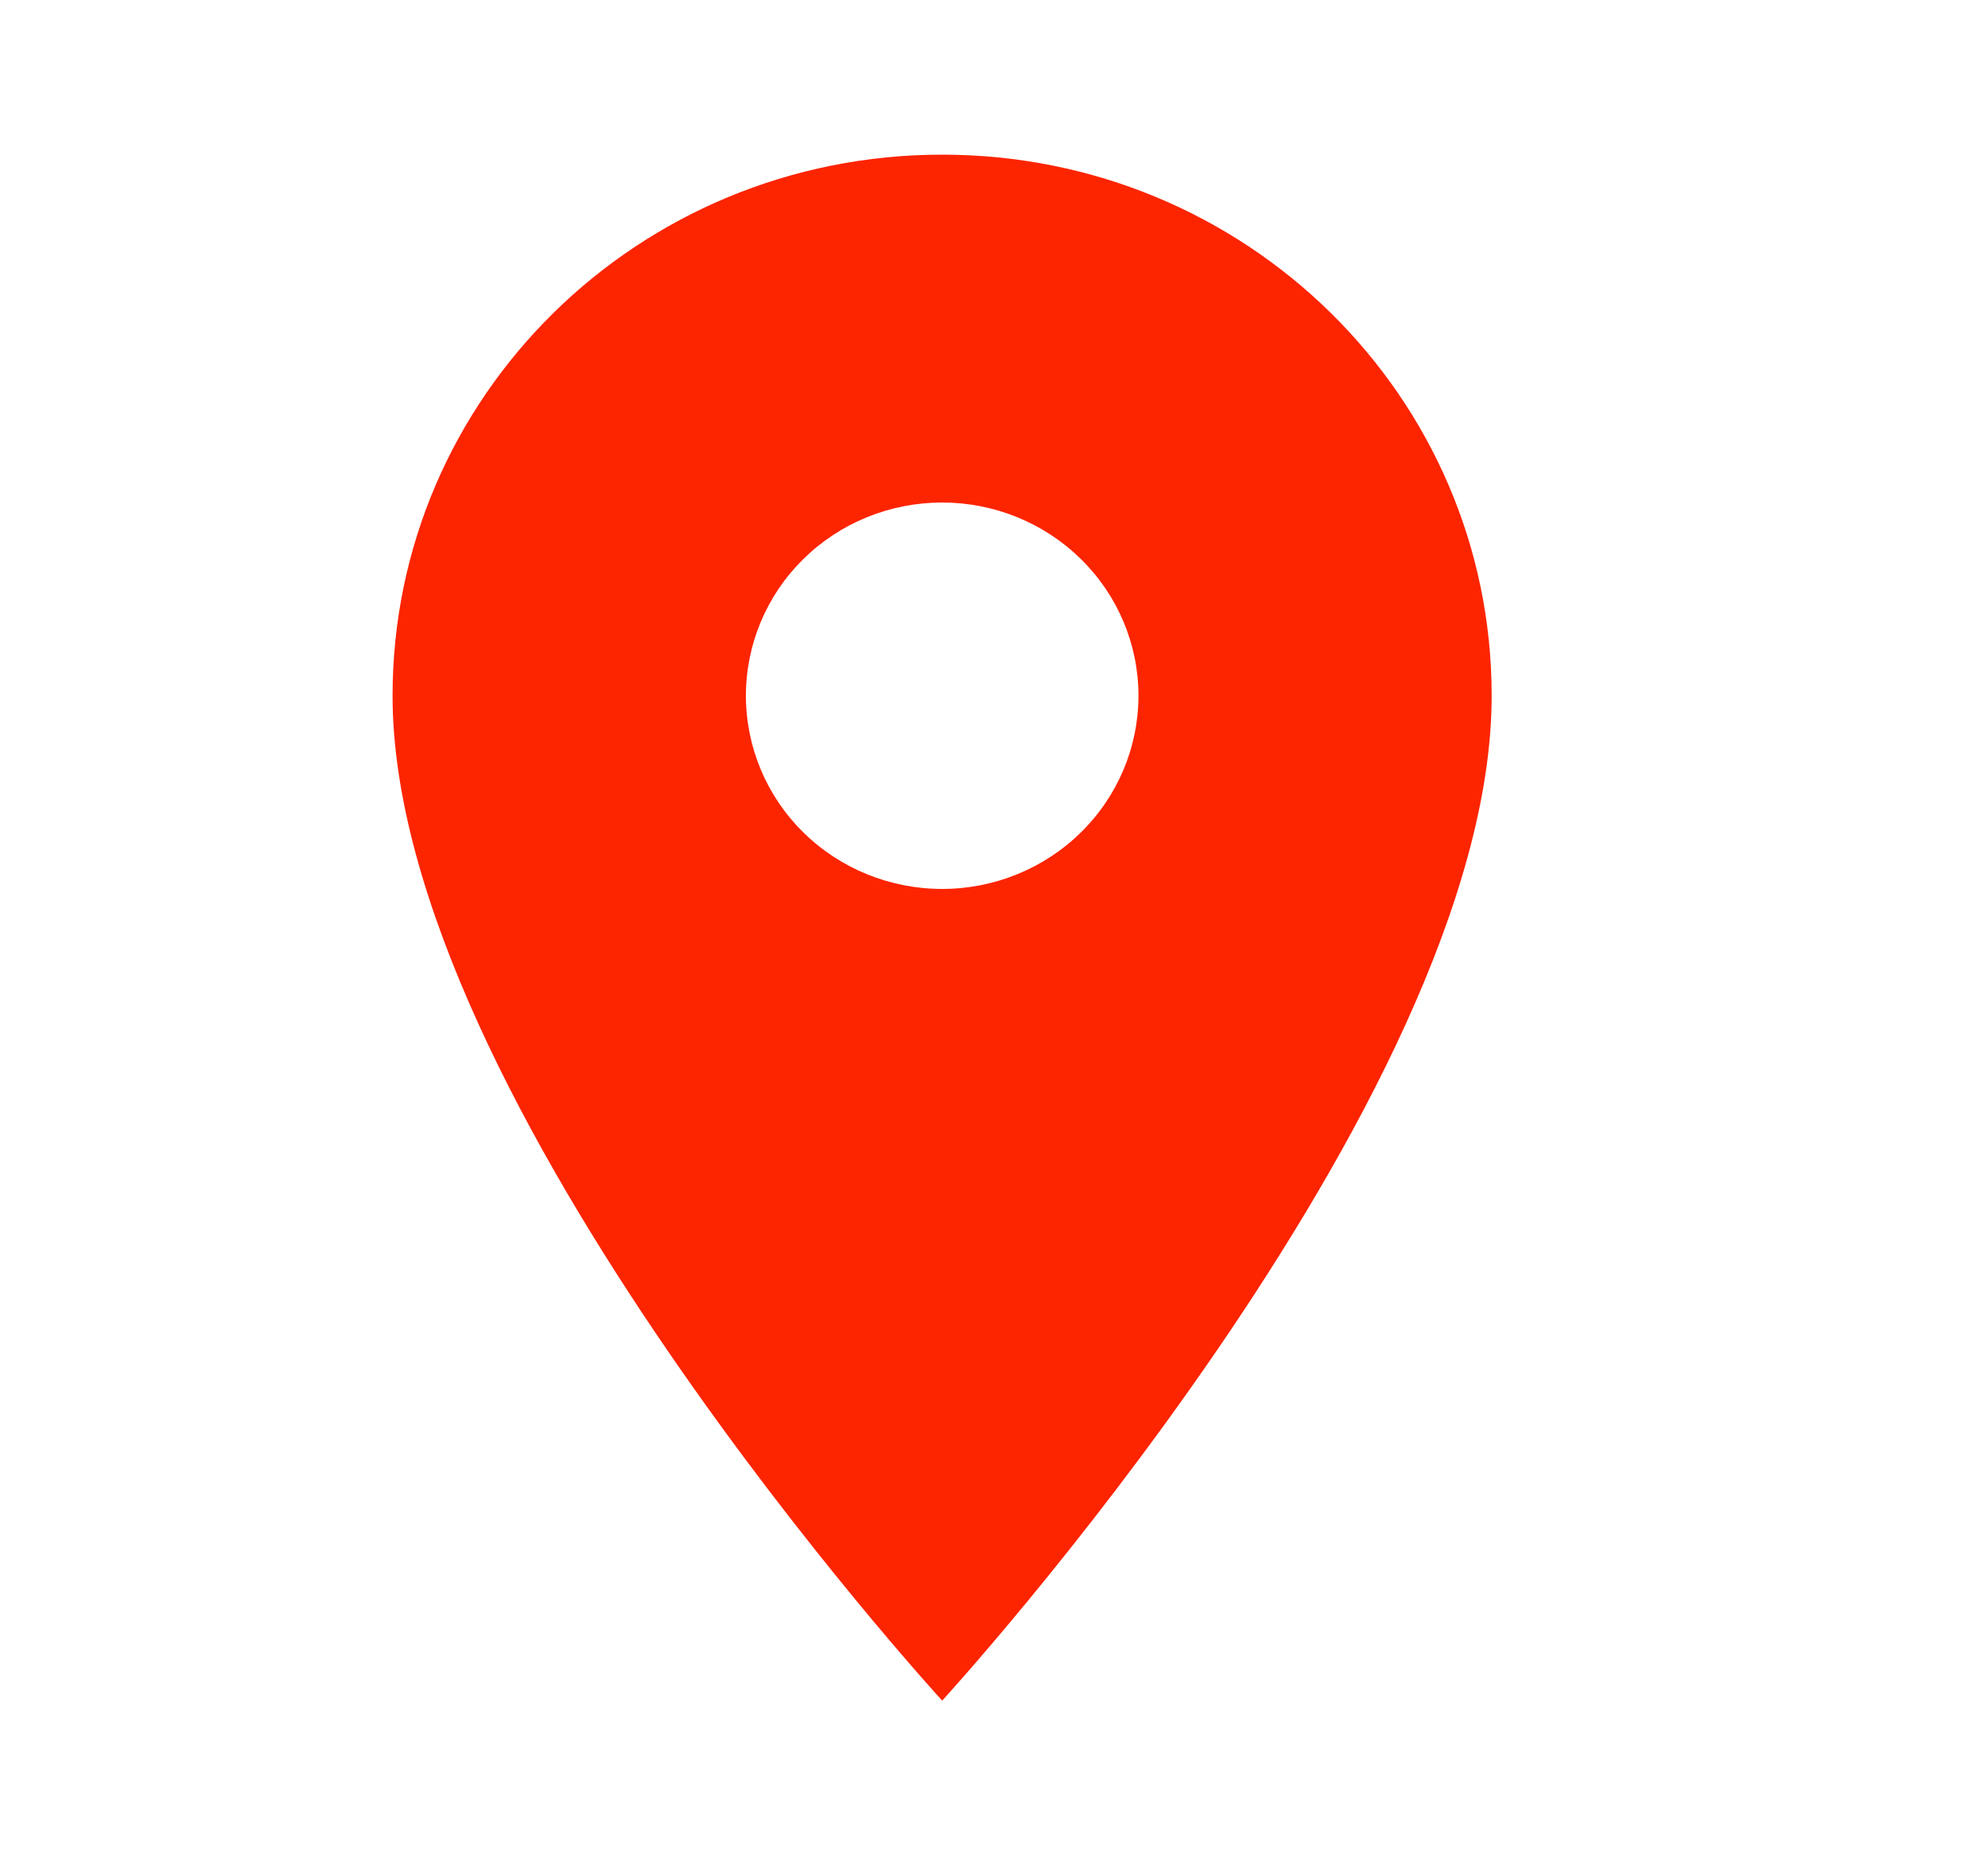 <svg width="15" height="14" viewBox="0 0 15 14" fill="none" xmlns="http://www.w3.org/2000/svg">
<path d="M7.109 1.167C4.816 1.167 2.962 2.992 2.962 5.25C2.962 8.312 7.109 12.833 7.109 12.833C7.109 12.833 11.255 8.312 11.255 5.25C11.255 2.992 9.401 1.167 7.109 1.167ZM7.109 6.708C6.716 6.708 6.339 6.555 6.061 6.281C5.784 6.008 5.628 5.637 5.628 5.25C5.628 4.863 5.784 4.492 6.061 4.219C6.339 3.945 6.716 3.792 7.109 3.792C7.501 3.792 7.878 3.945 8.156 4.219C8.434 4.492 8.59 4.863 8.59 5.25C8.59 5.637 8.434 6.008 8.156 6.281C7.878 6.555 7.501 6.708 7.109 6.708Z" fill="#FD2400"/>
</svg>
